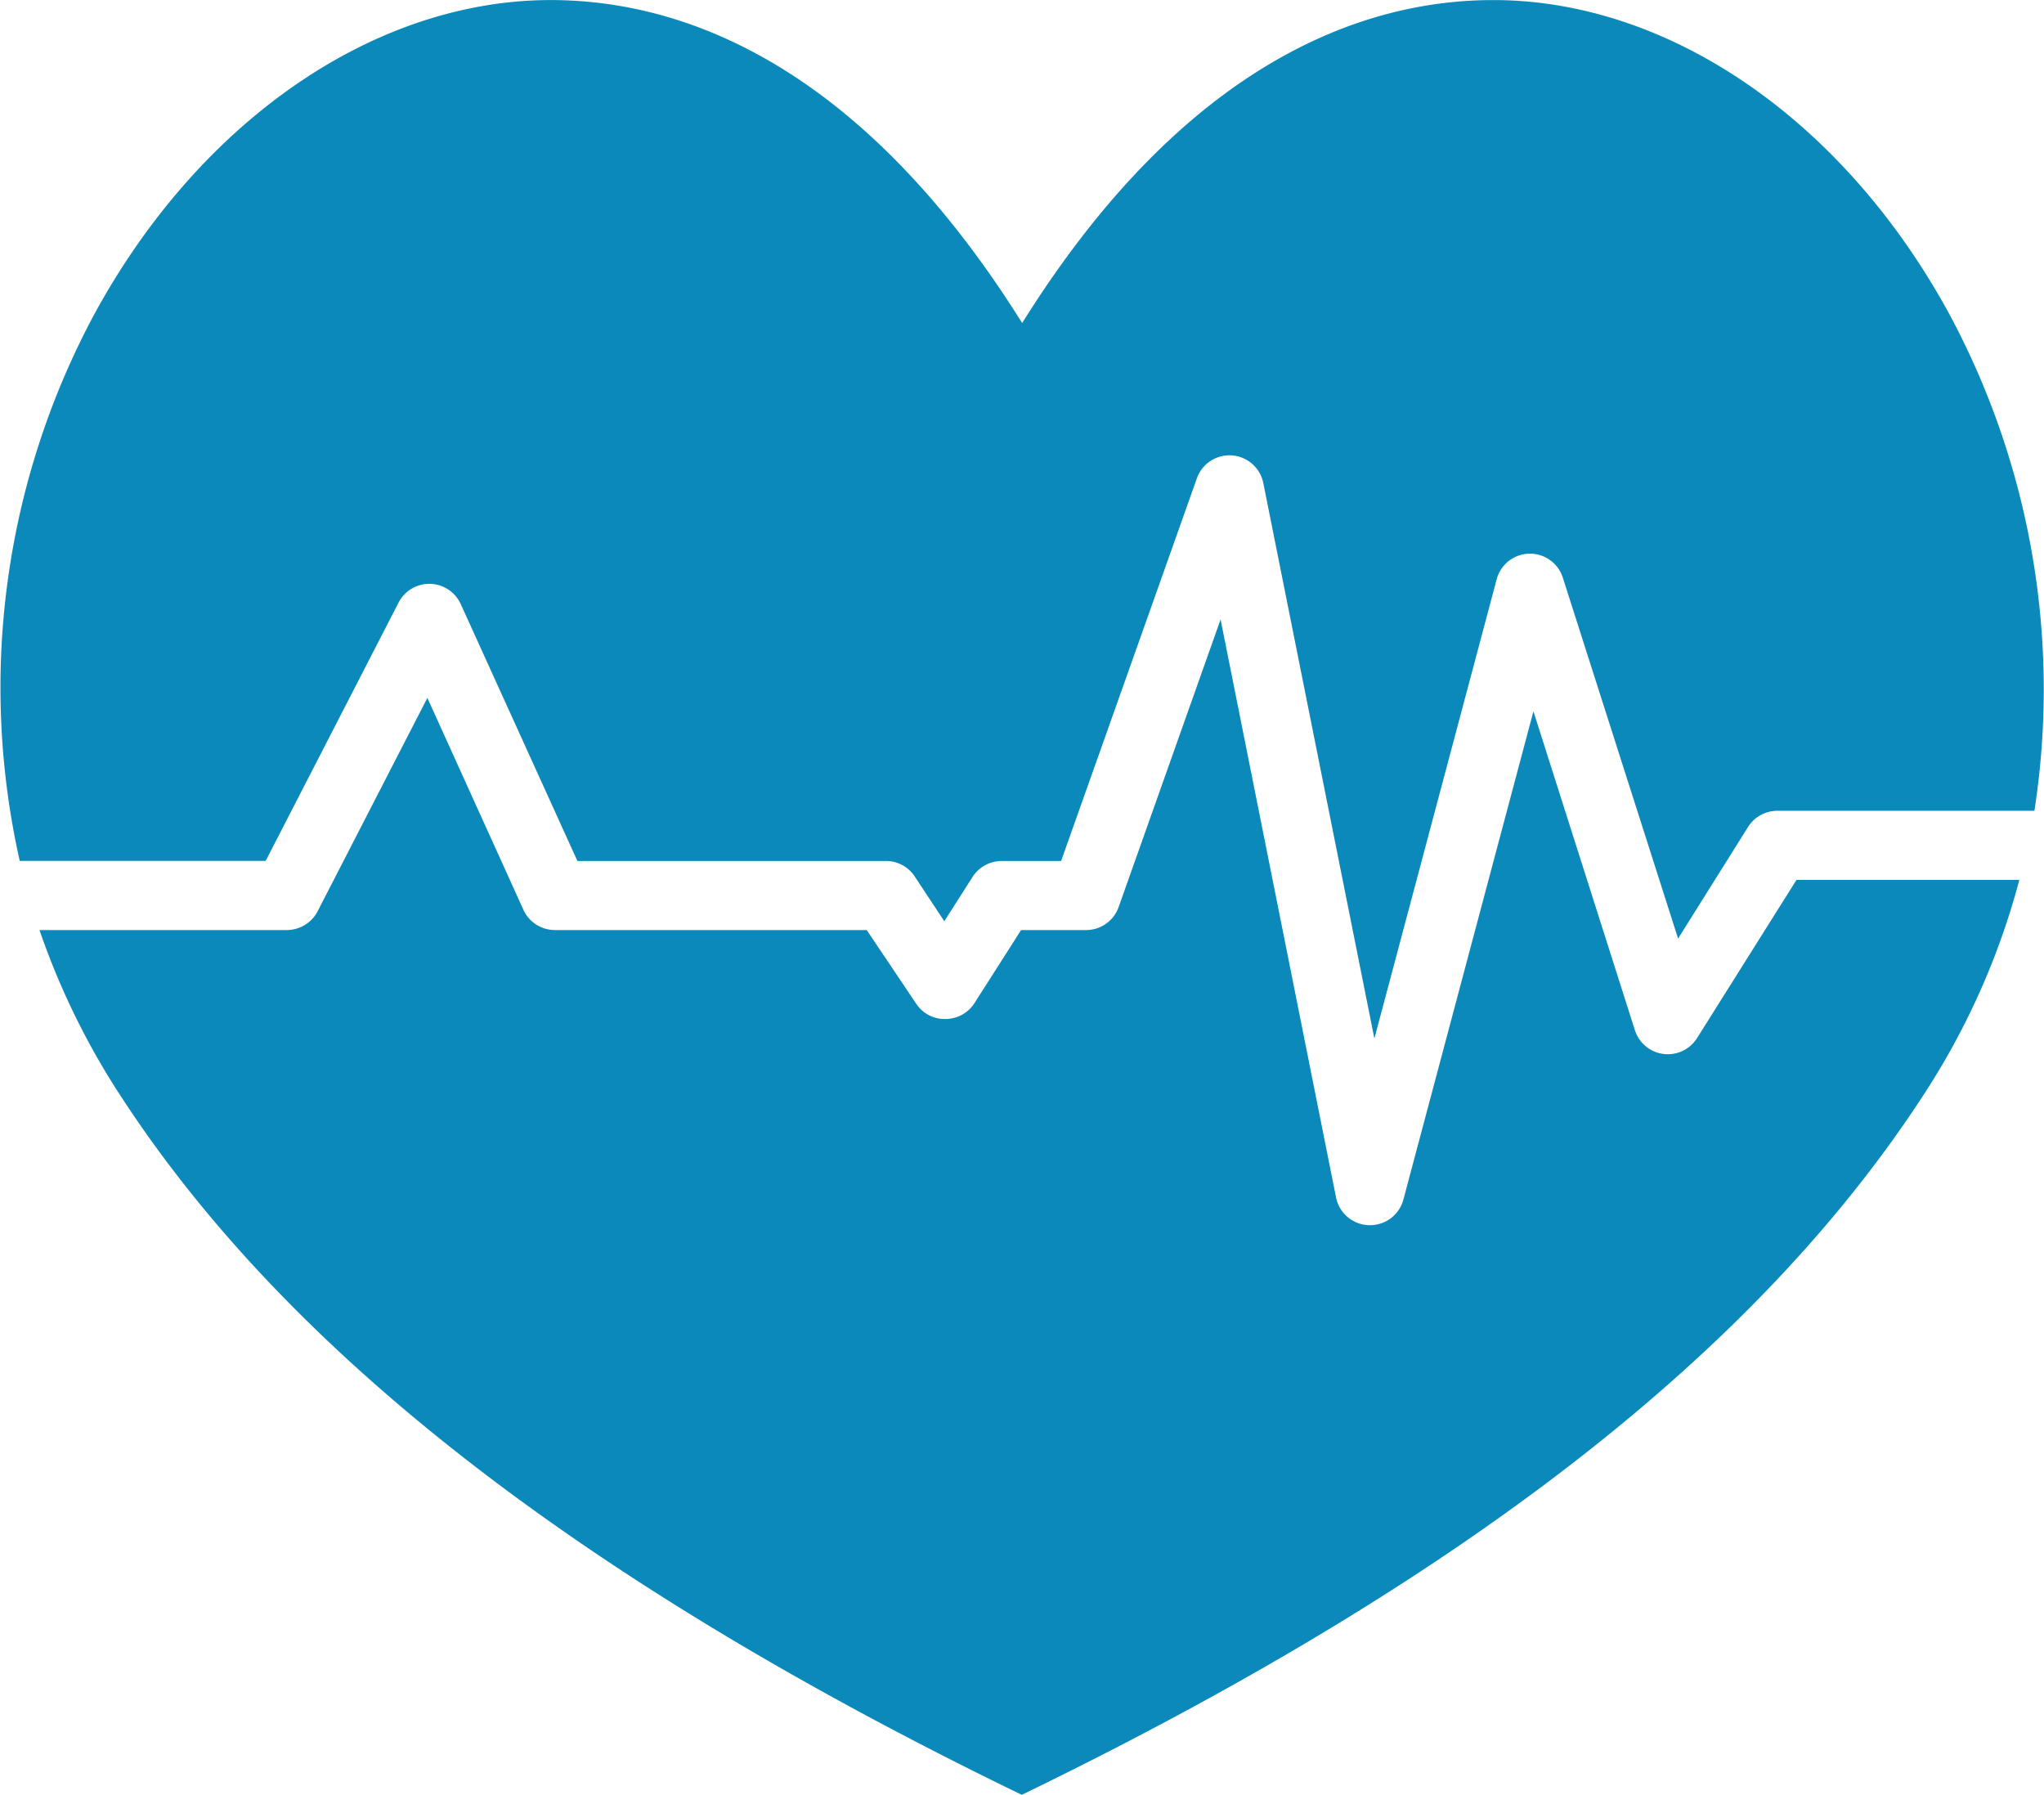 <svg xmlns="http://www.w3.org/2000/svg" width="49.694" height="43.625" viewBox="0 0 49.694 43.625"><defs><style>.a{fill:#0a89ba;}</style></defs><g transform="translate(-17.056 -3.262)"><g transform="translate(17.056 3.262)"><g transform="translate(0 0)"><path class="a" d="M9.691,14.647a.84.84,0,0,1,1.513.036l2.836,6.243h7.5a.833.833,0,0,1,.7.375l.72,1.09.687-1.078a.848.848,0,0,1,.708-.387H25.8l3.3-9.3a.84.84,0,0,1,1.616.115l2.7,13.5,2.973-11.161A.838.838,0,0,1,38,14.047l2.8,8.765L42.5,20.1a.845.845,0,0,1,.72-.394h6.243a19.28,19.28,0,0,0-2.024-11.99C44.906,3,40.678.042,36.4,0h-.1c-3.059,0-7.425,1.417-11.447,7.85C20.78,1.344,16.362-.028,13.3,0,9.019.042,4.79,3,2.254,7.712A19.186,19.186,0,0,0,.482,20.924H6.461Z" transform="translate(-0.002 0.002)"/><path class="a" d="M44.3,72.874a.84.84,0,0,1-1.513-.192l-2.466-7.749L37.16,76.8a.84.84,0,0,1-.812.624h-.026a.84.84,0,0,1-.8-.675L32.715,62.7l-2.478,6.99a.84.84,0,0,1-.792.56h-1.58l-1.133,1.775a.838.838,0,0,1-.7.387.828.828,0,0,1-.72-.375l-1.2-1.787H16.537a.843.843,0,0,1-.766-.48L13.43,64.607l-2.668,5.187A.848.848,0,0,1,10,70.25H4a18.116,18.116,0,0,0,1.952,4c4.025,6.2,11.077,11.711,21.559,16.84l.37.18.37-.18c10.482-5.129,17.53-10.638,21.559-16.84a17.912,17.912,0,0,0,2.324-5.22H46.717Z" transform="translate(-3.04 -47.643)"/></g></g></g></svg>